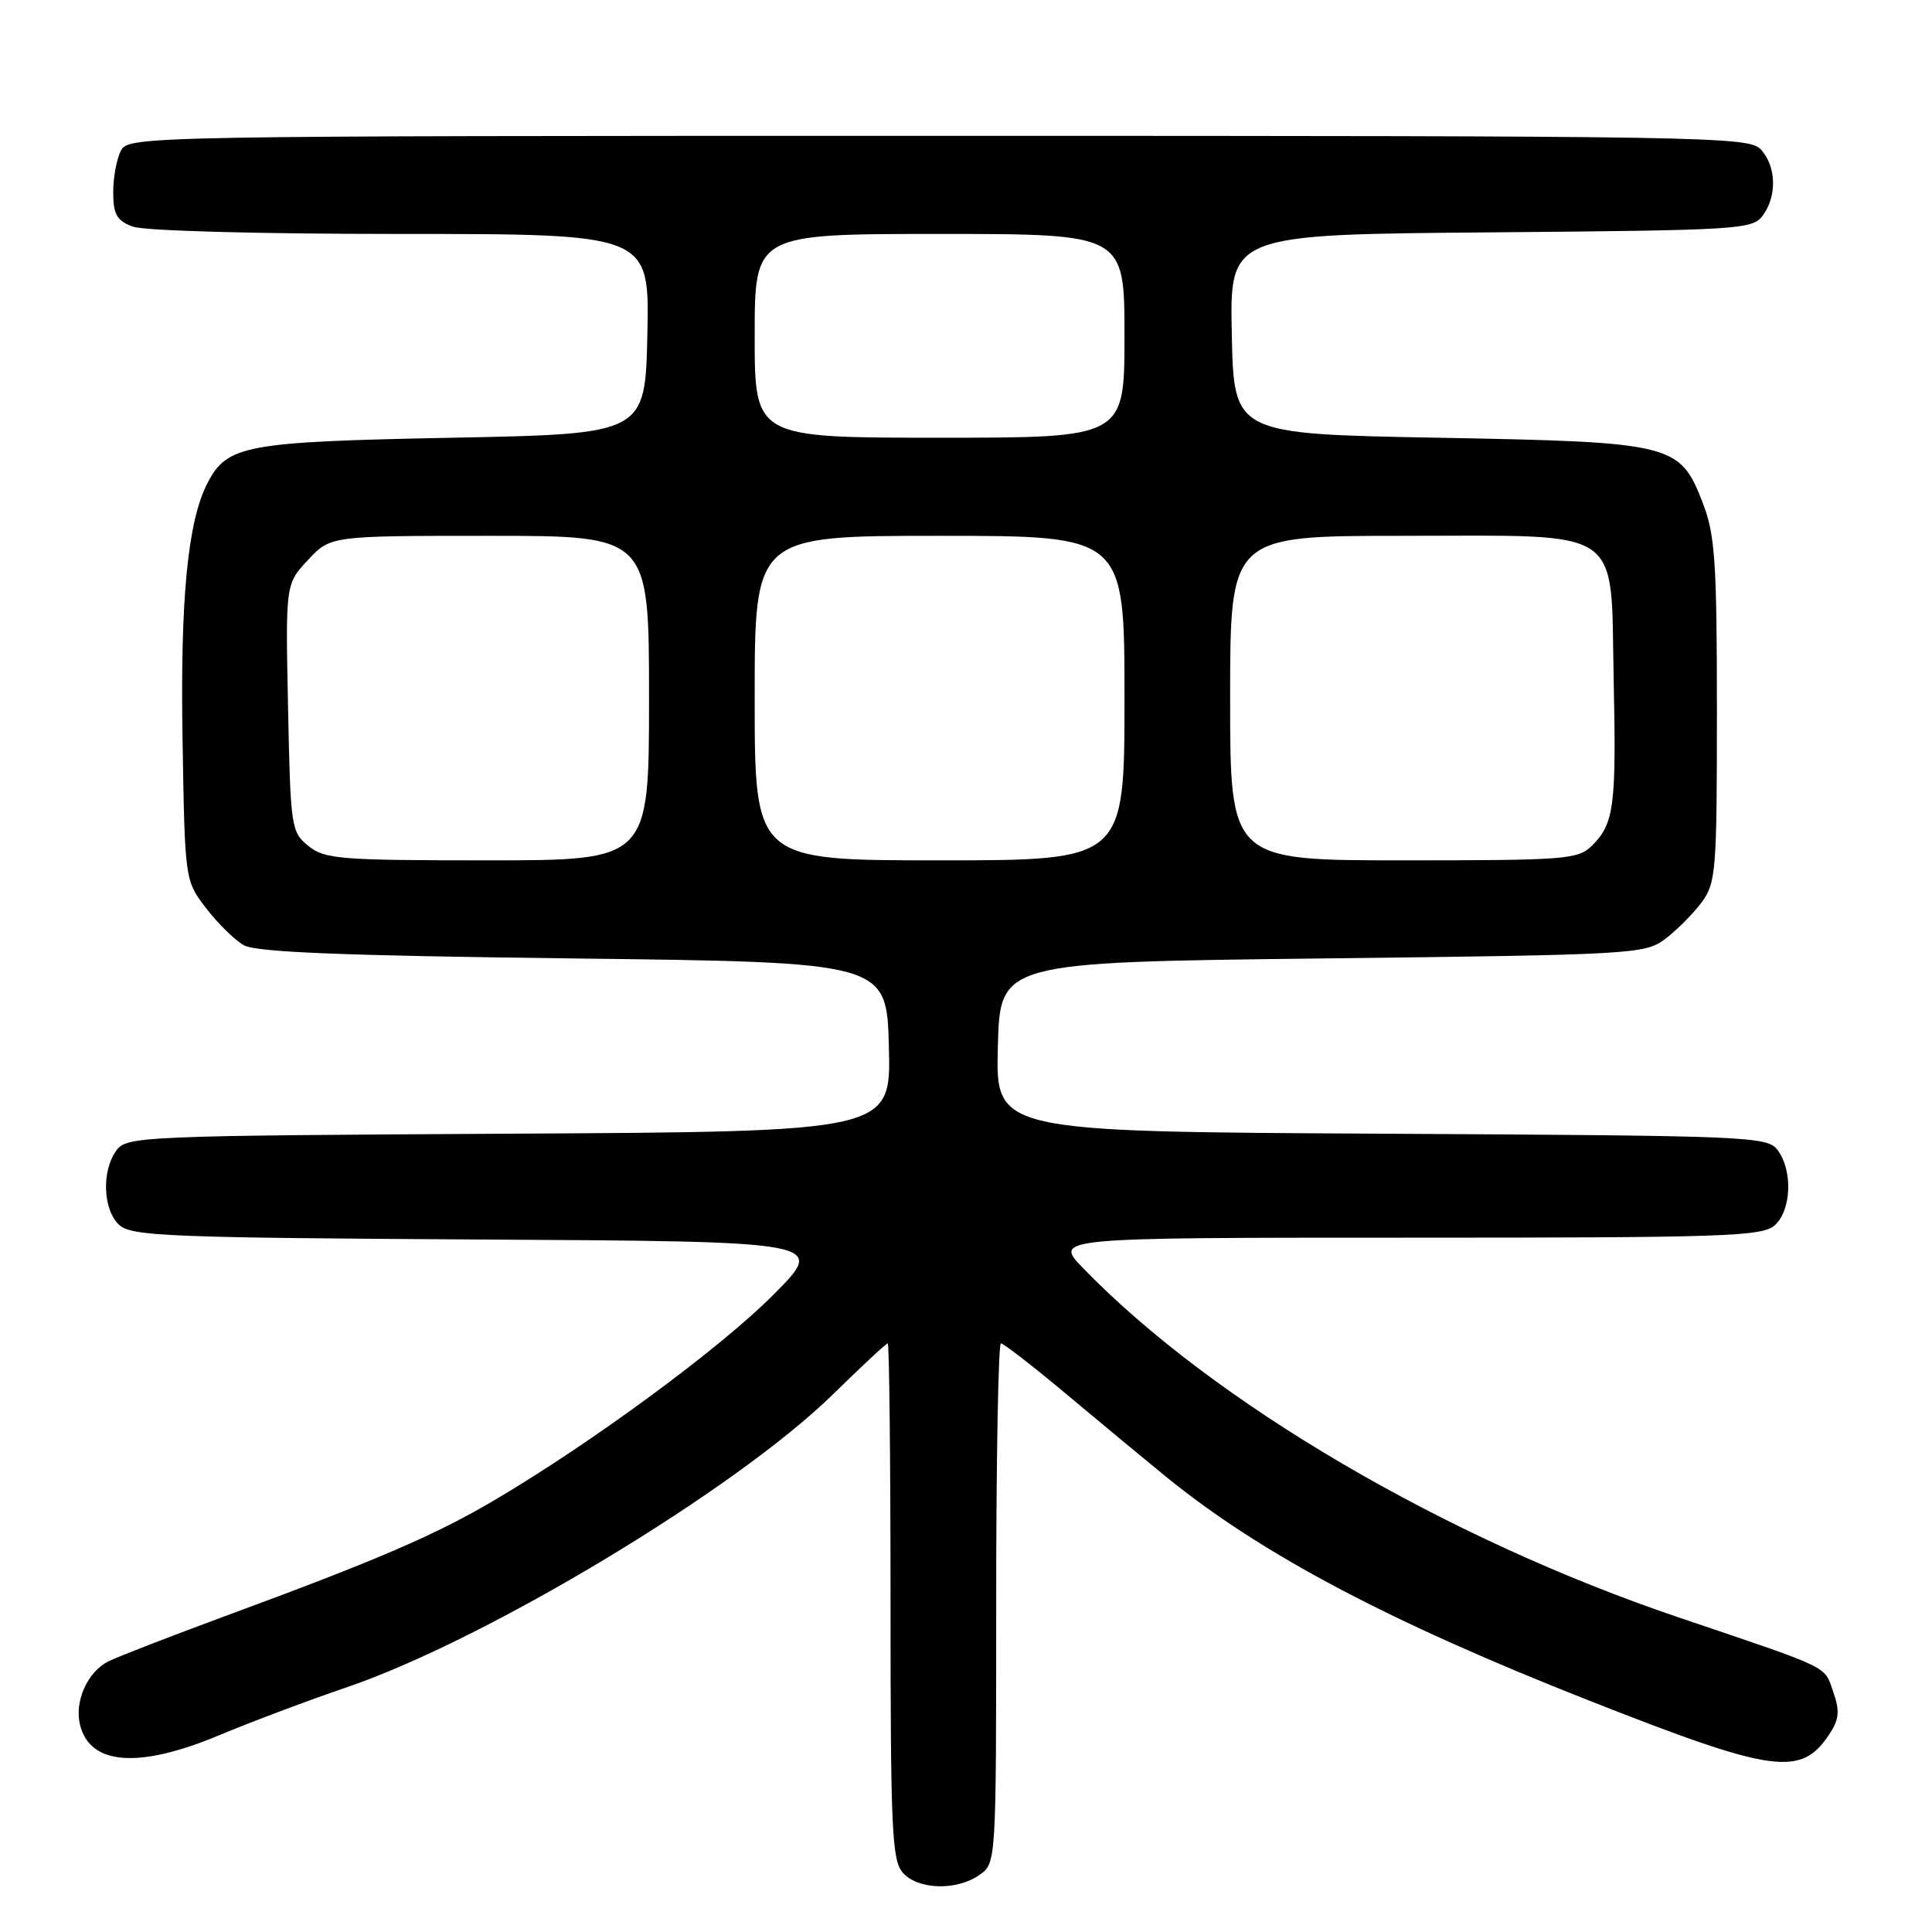 <?xml version="1.0" encoding="UTF-8" standalone="no"?>
<!DOCTYPE svg PUBLIC "-//W3C//DTD SVG 1.1//EN" "http://www.w3.org/Graphics/SVG/1.1/DTD/svg11.dtd" >
<svg xmlns="http://www.w3.org/2000/svg" xmlns:xlink="http://www.w3.org/1999/xlink" version="1.1" viewBox="0 0 256 256">
 <g >
 <path fill="currentColor"
d=" M 129.78 248.44 C 132.00 246.89 132.00 246.89 132.00 212.44 C 132.00 193.50 132.28 178.00 132.63 178.00 C 132.97 178.00 136.91 181.06 141.38 184.80 C 145.84 188.53 151.75 193.43 154.50 195.67 C 167.06 205.90 184.03 214.88 210.50 225.31 C 235.14 235.01 238.66 235.50 242.45 229.71 C 243.69 227.82 243.79 226.70 242.94 224.25 C 241.68 220.65 242.92 221.25 222.50 214.34 C 191.57 203.89 160.82 185.87 143.55 168.07 C 139.59 164.00 139.59 164.00 186.47 164.00 C 228.68 164.00 233.52 163.84 235.17 162.35 C 237.36 160.37 237.57 155.17 235.58 152.44 C 234.21 150.57 232.32 150.49 183.05 150.22 C 131.93 149.95 131.93 149.95 132.22 138.72 C 132.50 127.50 132.50 127.50 175.18 127.00 C 216.31 126.52 217.96 126.43 220.62 124.44 C 222.13 123.30 224.30 121.13 225.44 119.61 C 227.38 117.01 227.50 115.51 227.50 94.17 C 227.50 74.55 227.25 70.86 225.66 66.73 C 222.59 58.77 221.83 58.58 190.50 58.00 C 163.50 57.50 163.50 57.50 163.22 44.29 C 162.94 31.07 162.94 31.07 197.55 30.79 C 230.48 30.51 232.23 30.41 233.58 28.56 C 235.48 25.96 235.37 22.07 233.35 19.83 C 231.76 18.08 227.07 18.00 124.38 18.00 C 19.31 18.00 17.05 18.04 16.04 19.93 C 15.47 21.00 15.00 23.48 15.00 25.46 C 15.00 28.39 15.47 29.23 17.57 30.02 C 19.04 30.59 34.10 31.00 53.09 31.00 C 86.06 31.00 86.06 31.00 85.78 44.25 C 85.50 57.50 85.50 57.50 60.00 58.00 C 32.44 58.54 30.10 58.97 27.48 64.03 C 24.87 69.09 23.87 79.41 24.19 98.11 C 24.50 116.66 24.50 116.66 27.29 120.32 C 28.83 122.33 31.08 124.54 32.29 125.24 C 33.93 126.17 45.18 126.63 76.00 127.00 C 117.50 127.50 117.50 127.50 117.78 138.72 C 118.07 149.95 118.07 149.95 67.45 150.22 C 18.67 150.49 16.79 150.57 15.42 152.44 C 13.43 155.16 13.64 160.37 15.82 162.33 C 17.44 163.80 22.58 164.01 63.57 164.24 C 109.50 164.50 109.50 164.50 102.50 171.54 C 95.46 178.63 78.49 191.13 65.50 198.79 C 57.71 203.39 49.93 206.74 30.00 214.08 C 22.57 216.82 15.54 219.55 14.36 220.14 C 11.57 221.55 9.83 225.47 10.61 228.58 C 11.95 233.92 18.44 234.38 29.11 229.90 C 33.18 228.20 40.79 225.33 46.04 223.54 C 64.57 217.20 97.57 197.31 110.38 184.75 C 114.17 181.04 117.43 178.00 117.63 178.00 C 117.83 178.00 118.00 193.38 118.00 212.17 C 118.00 242.56 118.18 246.54 119.65 248.17 C 121.69 250.42 126.77 250.55 129.78 248.44 Z  M 40.86 112.09 C 38.58 110.25 38.49 109.62 38.17 93.78 C 37.83 77.39 37.83 77.39 40.82 74.19 C 43.80 71.00 43.80 71.00 64.90 71.00 C 86.00 71.00 86.00 71.00 86.00 92.50 C 86.00 114.00 86.00 114.00 64.61 114.00 C 45.05 114.00 43.02 113.84 40.86 112.09 Z  M 100.00 92.50 C 100.00 71.00 100.00 71.00 124.50 71.00 C 149.00 71.00 149.00 71.00 149.00 92.50 C 149.00 114.00 149.00 114.00 124.50 114.00 C 100.00 114.00 100.00 114.00 100.00 92.50 Z  M 163.00 92.50 C 163.00 71.00 163.00 71.00 185.89 71.00 C 215.58 71.00 213.39 69.51 213.82 90.05 C 214.18 106.80 213.88 109.12 210.97 112.03 C 209.12 113.88 207.57 114.00 186.00 114.00 C 163.00 114.00 163.00 114.00 163.00 92.50 Z  M 100.00 44.50 C 100.00 31.00 100.00 31.00 124.50 31.00 C 149.00 31.00 149.00 31.00 149.00 44.50 C 149.00 58.00 149.00 58.00 124.50 58.00 C 100.00 58.00 100.00 58.00 100.00 44.50 Z "/>
</g>
</svg>